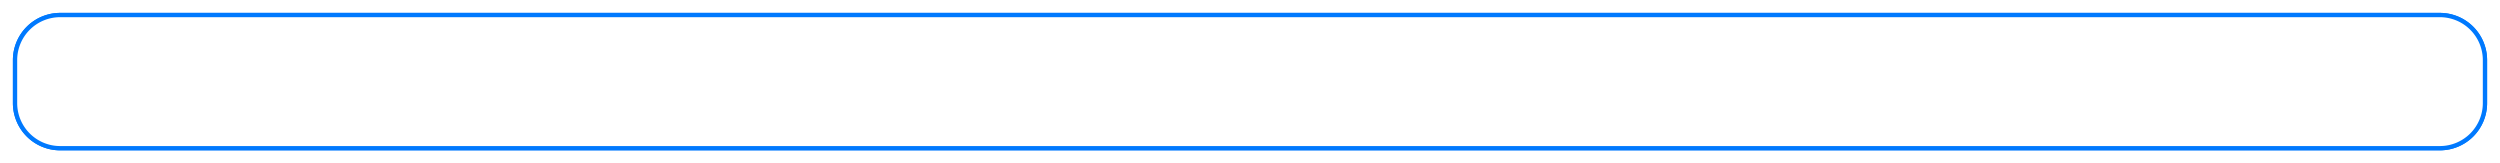 ﻿<?xml version="1.0" encoding="utf-8"?>
<svg version="1.1" xmlns:xlink="http://www.w3.org/1999/xlink" width="582px" height="38px" xmlns="http://www.w3.org/2000/svg">
  <defs>
    <filter x="328px" y="921px" width="582px" height="38px" filterUnits="userSpaceOnUse" id="filter27">
      <feOffset dx="0" dy="0" in="SourceAlpha" result="shadowOffsetInner" />
      <feGaussianBlur stdDeviation="1.5" in="shadowOffsetInner" result="shadowGaussian" />
      <feComposite in2="shadowGaussian" operator="atop" in="SourceAlpha" result="shadowComposite" />
      <feColorMatrix type="matrix" values="0 0 0 0 0  0 0 0 0 0.475  0 0 0 0 0.996  0 0 0 0.8 0  " in="shadowComposite" />
    </filter>
    <g id="widget28">
      <path d="M 331.5 935  A 10.5 10.5 0 0 1 342 924.5 L 896 924.5  A 10.5 10.5 0 0 1 906.5 935 L 906.5 945  A 10.5 10.5 0 0 1 896 955.5 L 342 955.5  A 10.5 10.5 0 0 1 331.5 945 L 331.5 935  Z " fill-rule="nonzero" fill="#ffffff" stroke="none" />
      <path d="M 331.5 935  A 10.5 10.5 0 0 1 342 924.5 L 896 924.5  A 10.5 10.5 0 0 1 906.5 935 L 906.5 945  A 10.5 10.5 0 0 1 896 955.5 L 342 955.5  A 10.5 10.5 0 0 1 331.5 945 L 331.5 935  Z " stroke-width="1" stroke="#0079fe" fill="none" />
    </g>
  </defs>
  <g transform="matrix(1 0 0 1 -328 -921 )">
    <use xlink:href="#widget28" filter="url(#filter27)" />
    <use xlink:href="#widget28" />
  </g>
</svg>